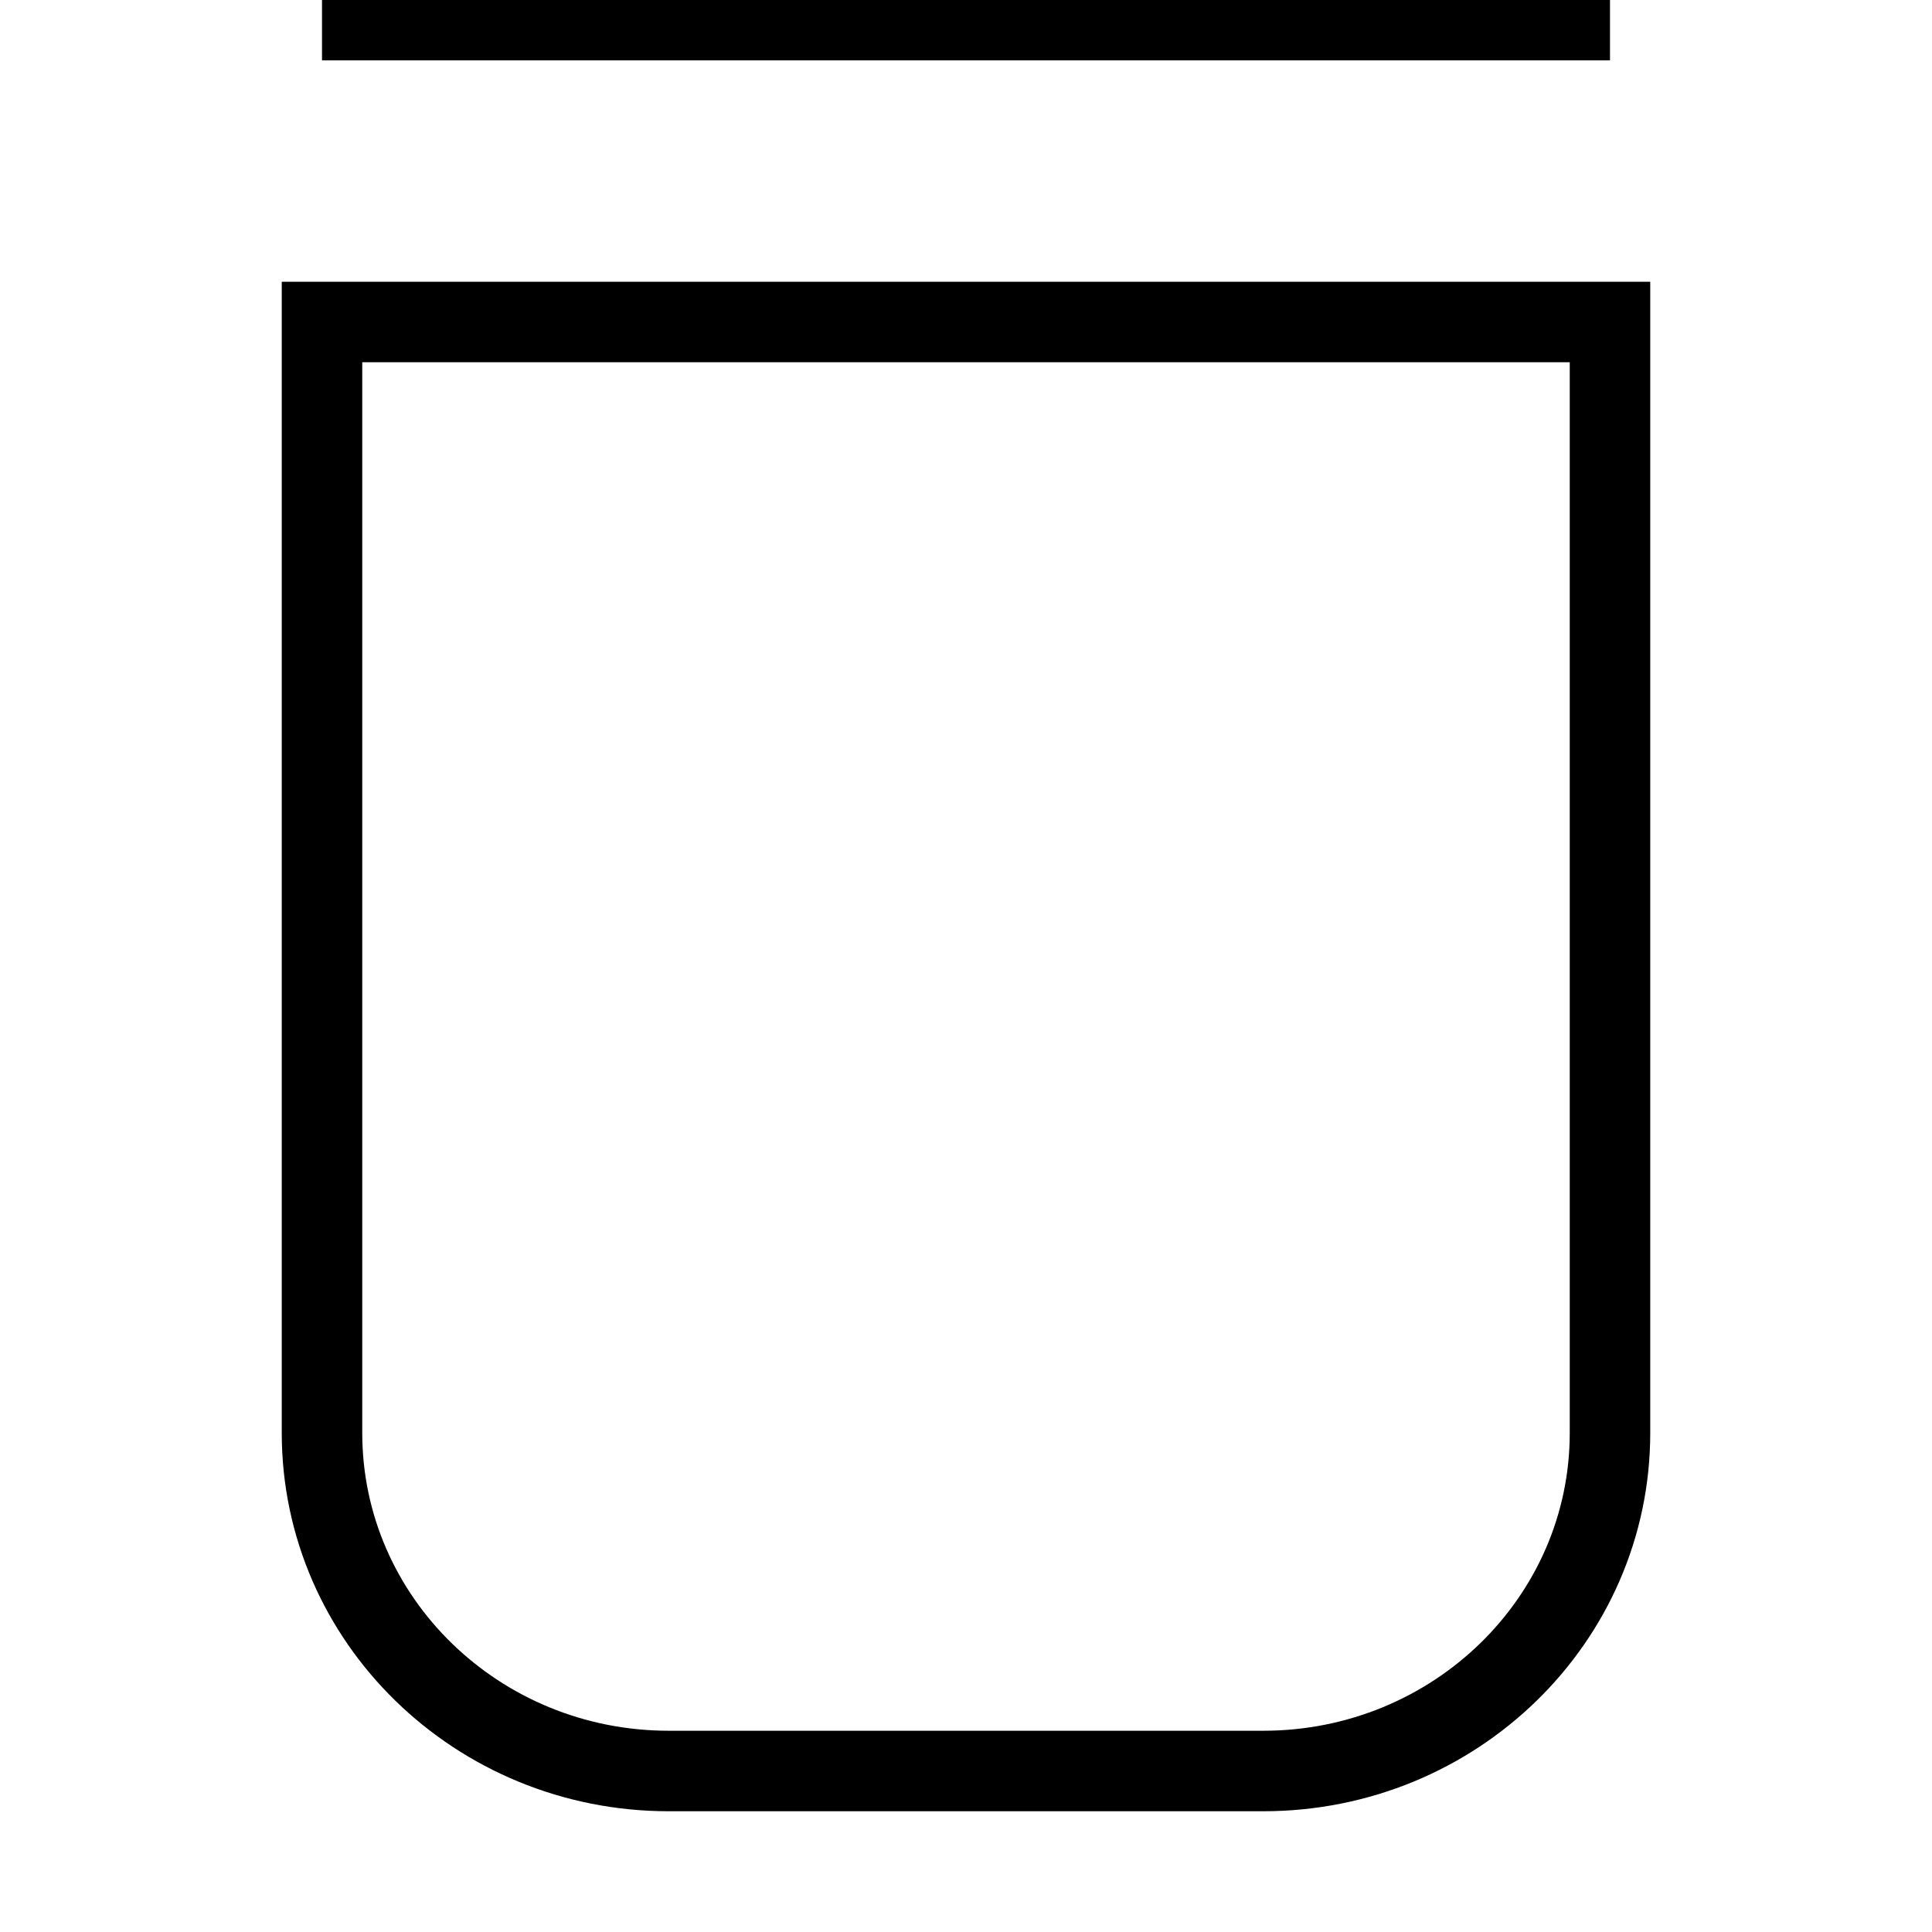 <svg width="12" height="12" viewBox="0 0 12 12" fill="none" xmlns="http://www.w3.org/2000/svg">
<g clip-path="url(#clip0_117_42)">
<path d="M2 2H10V8.9C10 10.06 9.036 11 7.846 11H4.154C2.964 11 2 10.06 2 8.9V2Z" stroke="black" stroke-width="0.5"/>
<path d="M2 0L10 6.99382e-07" stroke="black" stroke-width="0.75"/>
</g>
<defs>
<clipPath id="clip0_117_42">
<rect width="12" height="12" fill="white"/>
</clipPath>
</defs>
</svg>
